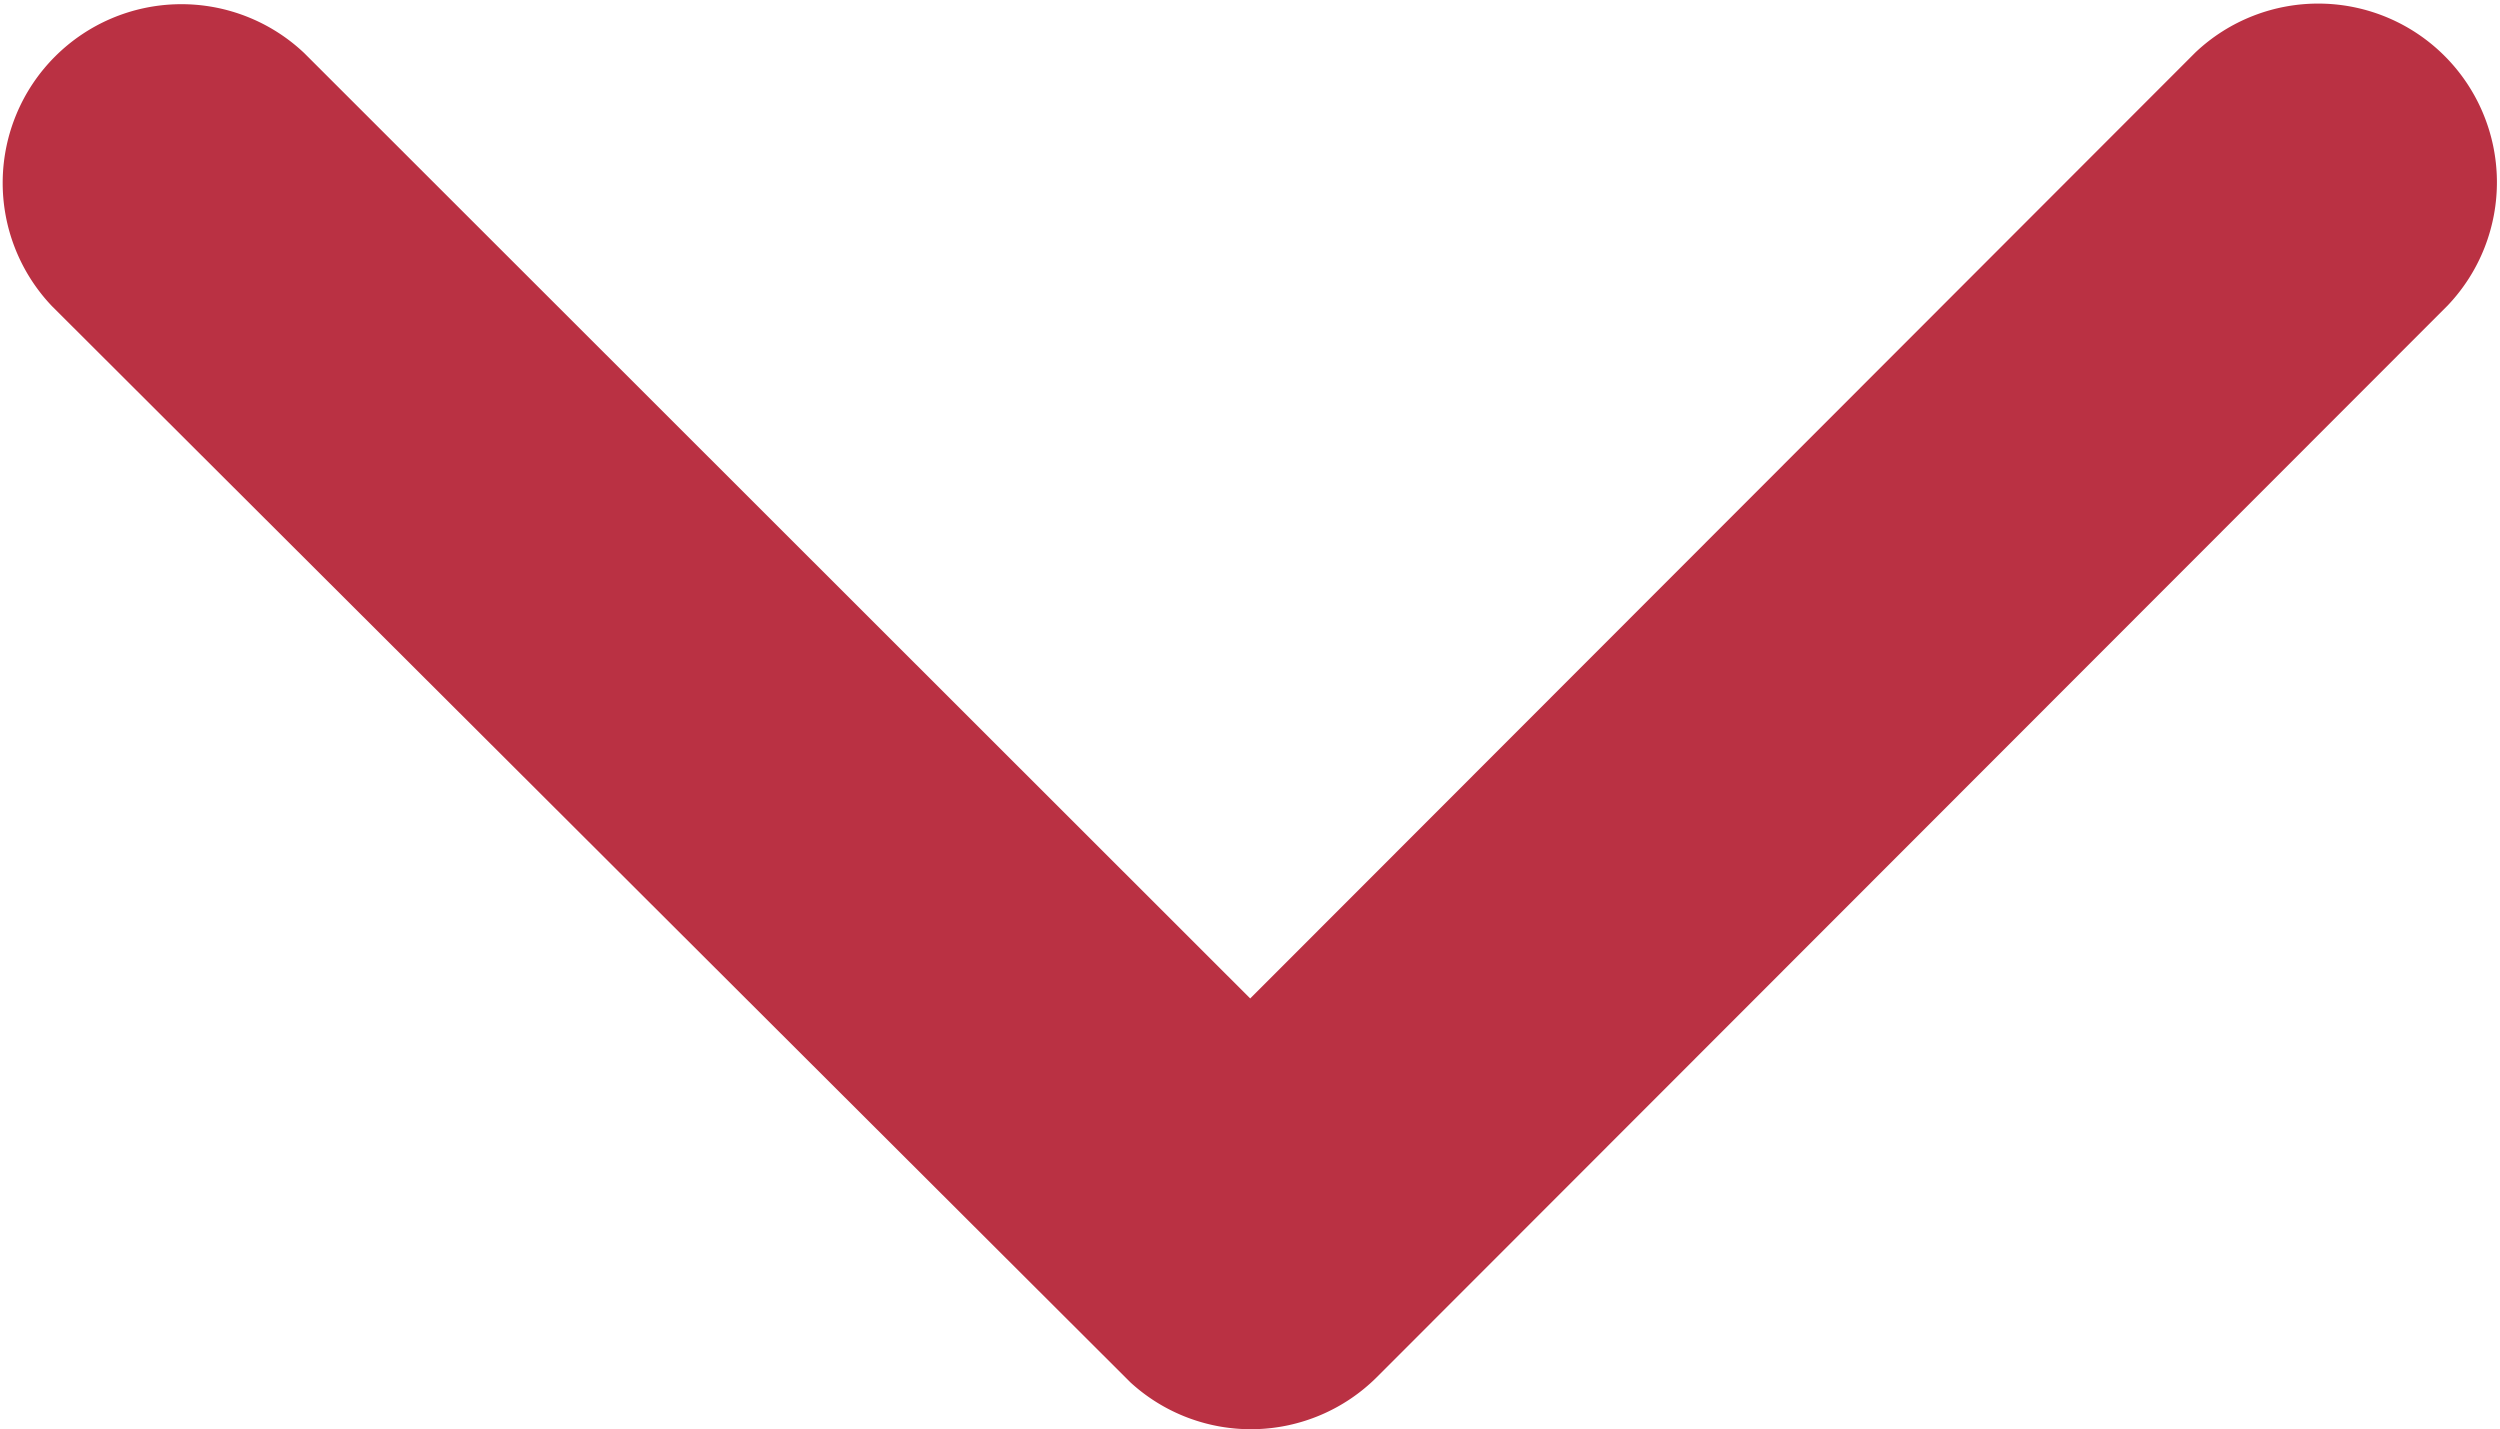 <svg xmlns="http://www.w3.org/2000/svg" width="12.324" height="7.046" viewBox="0 0 12.324 7.046"><defs><style>.a{fill:#ba3143;}</style></defs><path class="a" d="M12.351,16.173l4.659-4.663a.881.881,0,0,1,1.244,1.247L12.975,18.04a.879.879,0,0,1-1.214.026L6.444,12.76a.881.881,0,0,1,1.244-1.247Z" transform="translate(-6.188 -11.251)"/></svg>